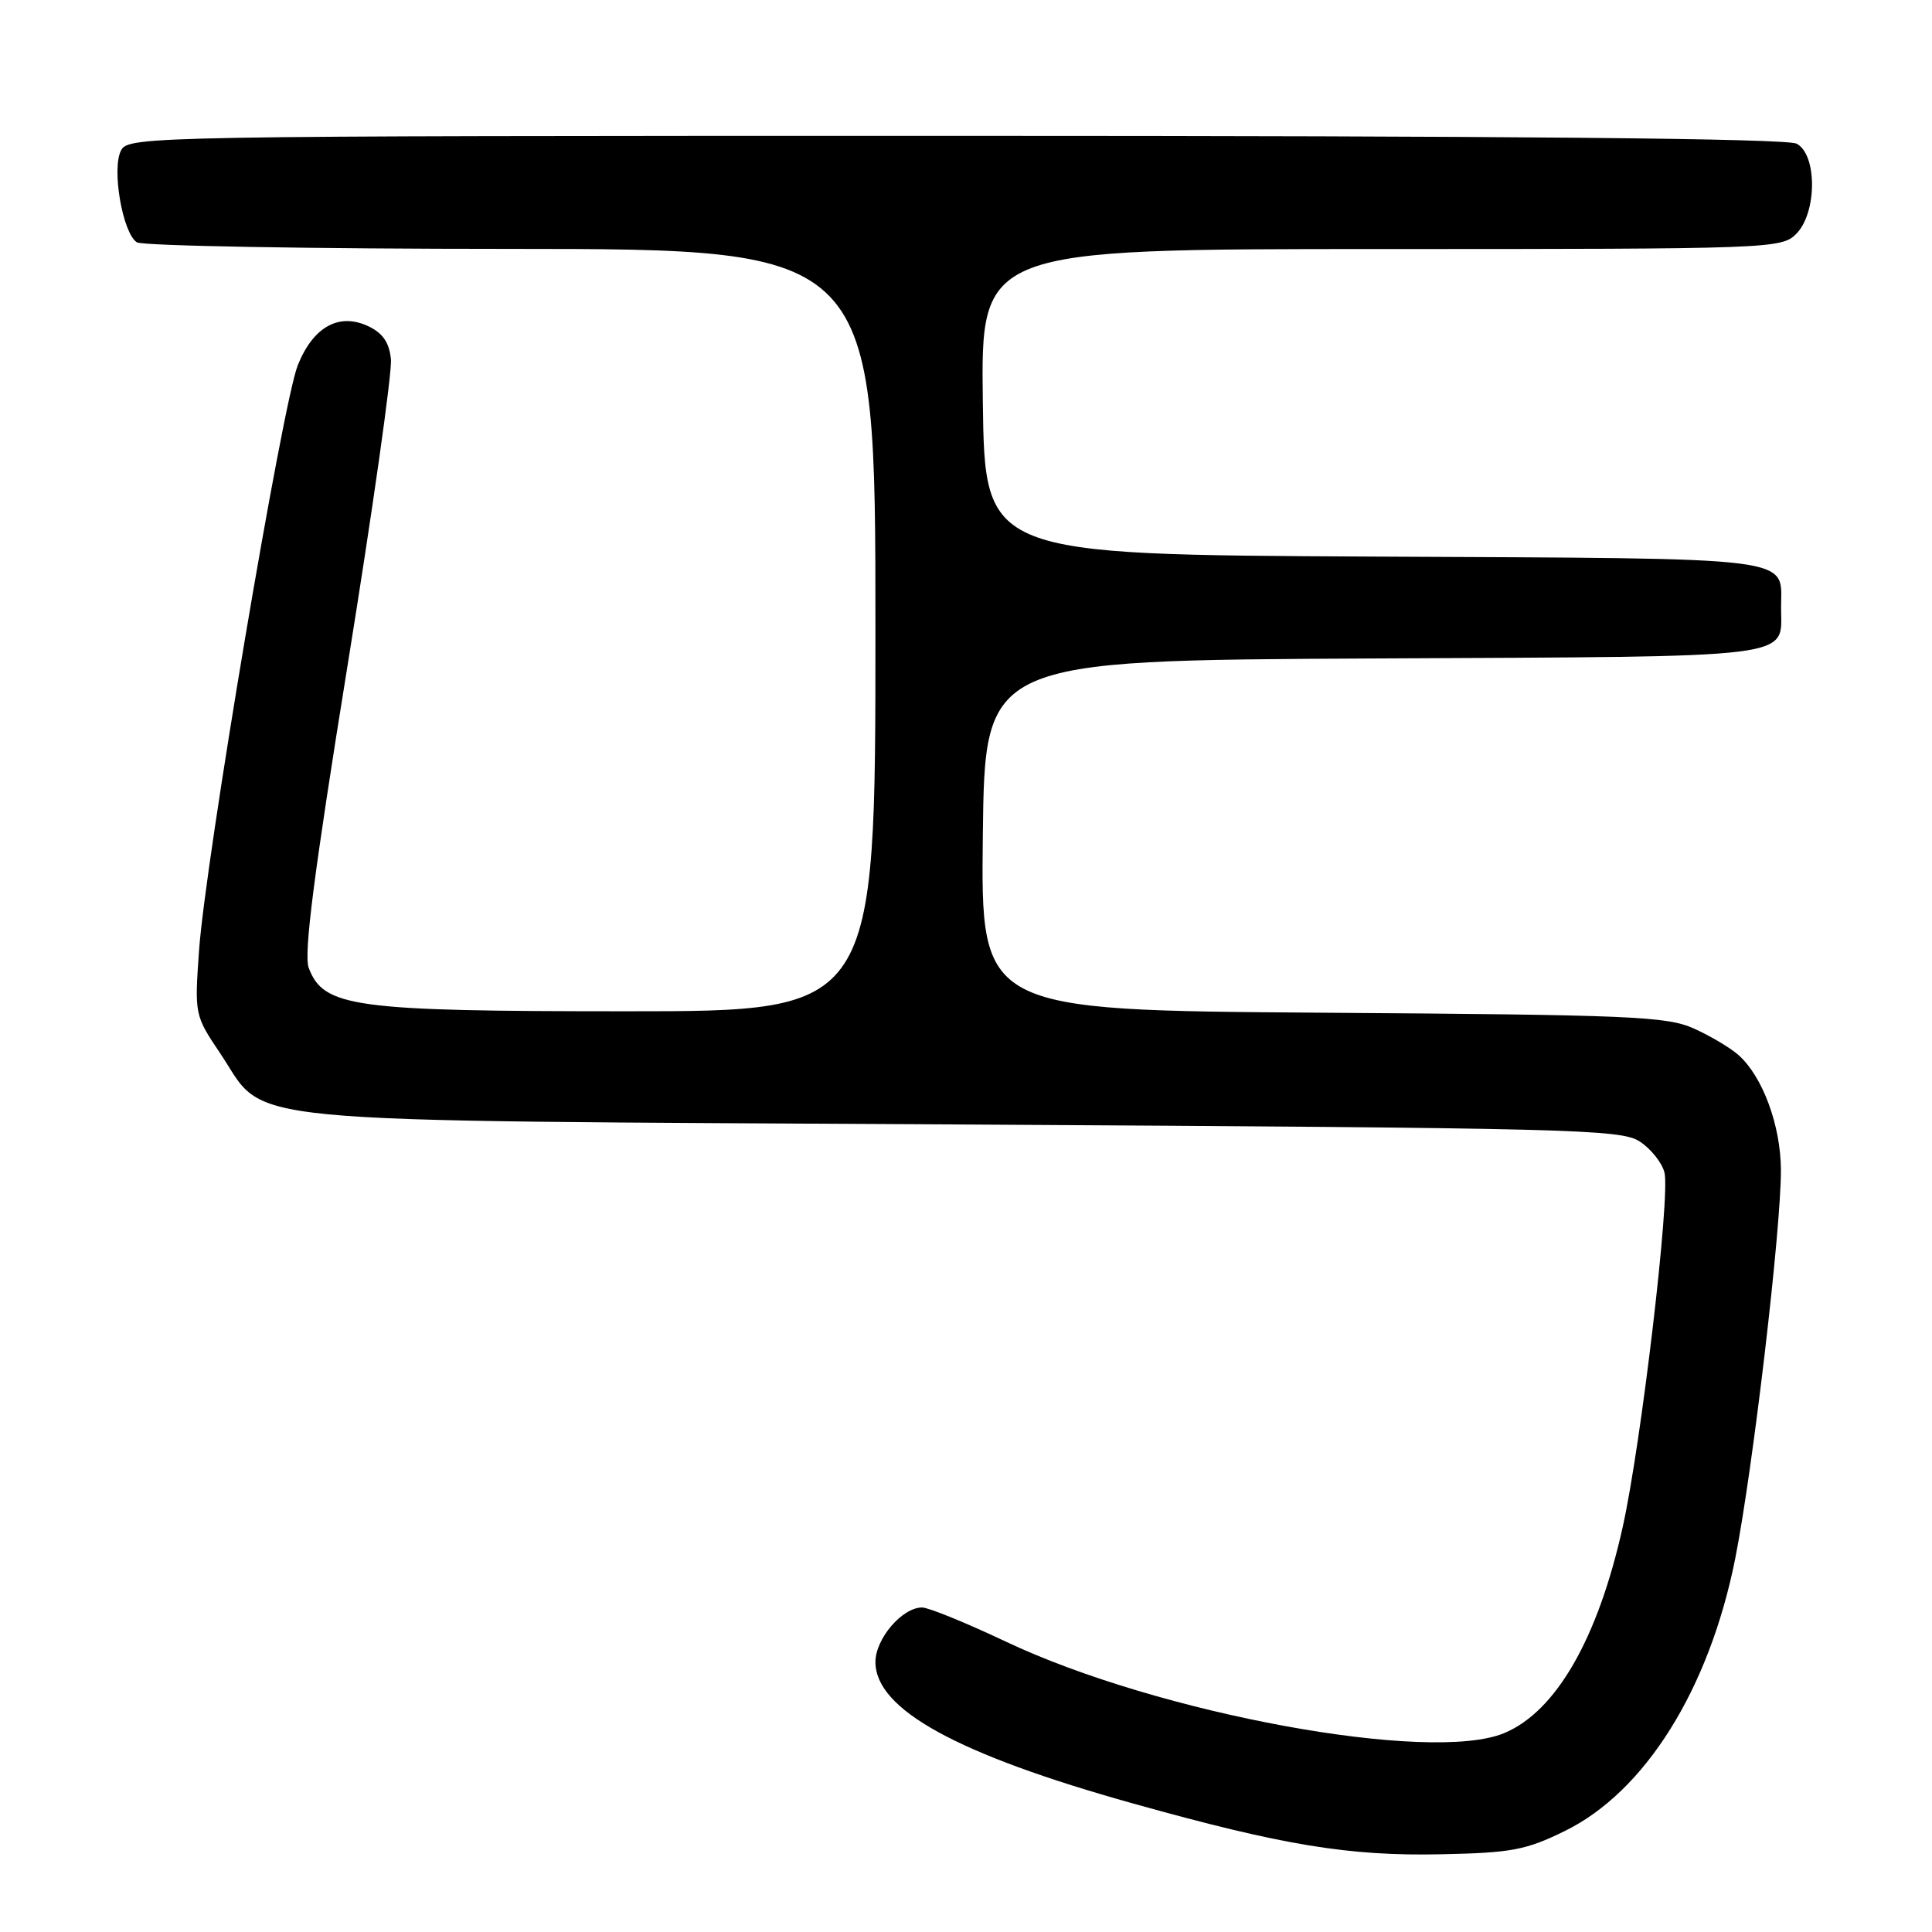 <?xml version="1.0" encoding="UTF-8" standalone="no"?>
<!DOCTYPE svg PUBLIC "-//W3C//DTD SVG 1.1//EN" "http://www.w3.org/Graphics/SVG/1.1/DTD/svg11.dtd" >
<svg xmlns="http://www.w3.org/2000/svg" xmlns:xlink="http://www.w3.org/1999/xlink" version="1.1" viewBox="0 0 256 256">
 <g >
 <path fill="currentColor"
d=" M 207.32 242.63 C 217.98 237.42 226.48 223.82 229.93 206.50 C 232.26 194.73 236.01 162.88 235.98 155.00 C 235.95 149.11 233.56 142.64 230.35 139.79 C 229.29 138.85 226.64 137.27 224.46 136.29 C 220.88 134.67 216.15 134.47 175.23 134.19 C 129.96 133.87 129.96 133.87 130.23 110.69 C 130.50 87.50 130.50 87.50 182.00 87.25 C 239.04 86.97 236.00 87.35 236.00 80.50 C 236.00 73.65 239.04 74.03 182.00 73.75 C 130.50 73.50 130.50 73.50 130.23 53.25 C 129.96 33.00 129.96 33.00 182.98 33.00 C 234.67 33.00 236.05 32.95 238.00 31.00 C 240.77 28.23 240.81 20.51 238.07 19.04 C 236.77 18.34 200.19 18.00 126.60 18.00 C 19.83 18.00 17.04 18.05 16.05 19.91 C 14.76 22.31 16.24 30.90 18.14 32.11 C 18.89 32.58 41.21 32.98 67.75 32.98 C 116.00 33.00 116.00 33.00 116.00 83.50 C 116.00 134.00 116.00 134.00 83.02 134.00 C 46.82 134.00 42.89 133.46 40.91 128.26 C 40.22 126.46 41.60 115.75 46.04 88.26 C 49.38 67.61 51.97 49.32 51.80 47.62 C 51.59 45.40 50.73 44.15 48.83 43.24 C 44.95 41.39 41.51 43.28 39.46 48.39 C 37.44 53.40 27.19 114.16 26.37 126.00 C 25.78 134.41 25.80 134.55 29.13 139.50 C 35.63 149.15 28.15 148.43 127.54 149.00 C 208.50 149.47 214.78 149.62 217.28 151.26 C 218.76 152.23 220.23 154.08 220.55 155.36 C 221.34 158.50 217.47 191.32 215.01 202.37 C 211.72 217.15 206.18 226.77 199.33 229.64 C 189.56 233.72 153.50 227.10 133.25 217.51 C 128.01 215.03 123.03 213.00 122.18 213.00 C 119.54 213.00 116.00 217.14 116.00 220.22 C 116.00 226.51 126.80 232.45 150.13 238.97 C 170.00 244.53 178.72 245.96 191.00 245.70 C 200.26 245.51 202.19 245.15 207.32 242.63 Z "/>
</g>
</svg>